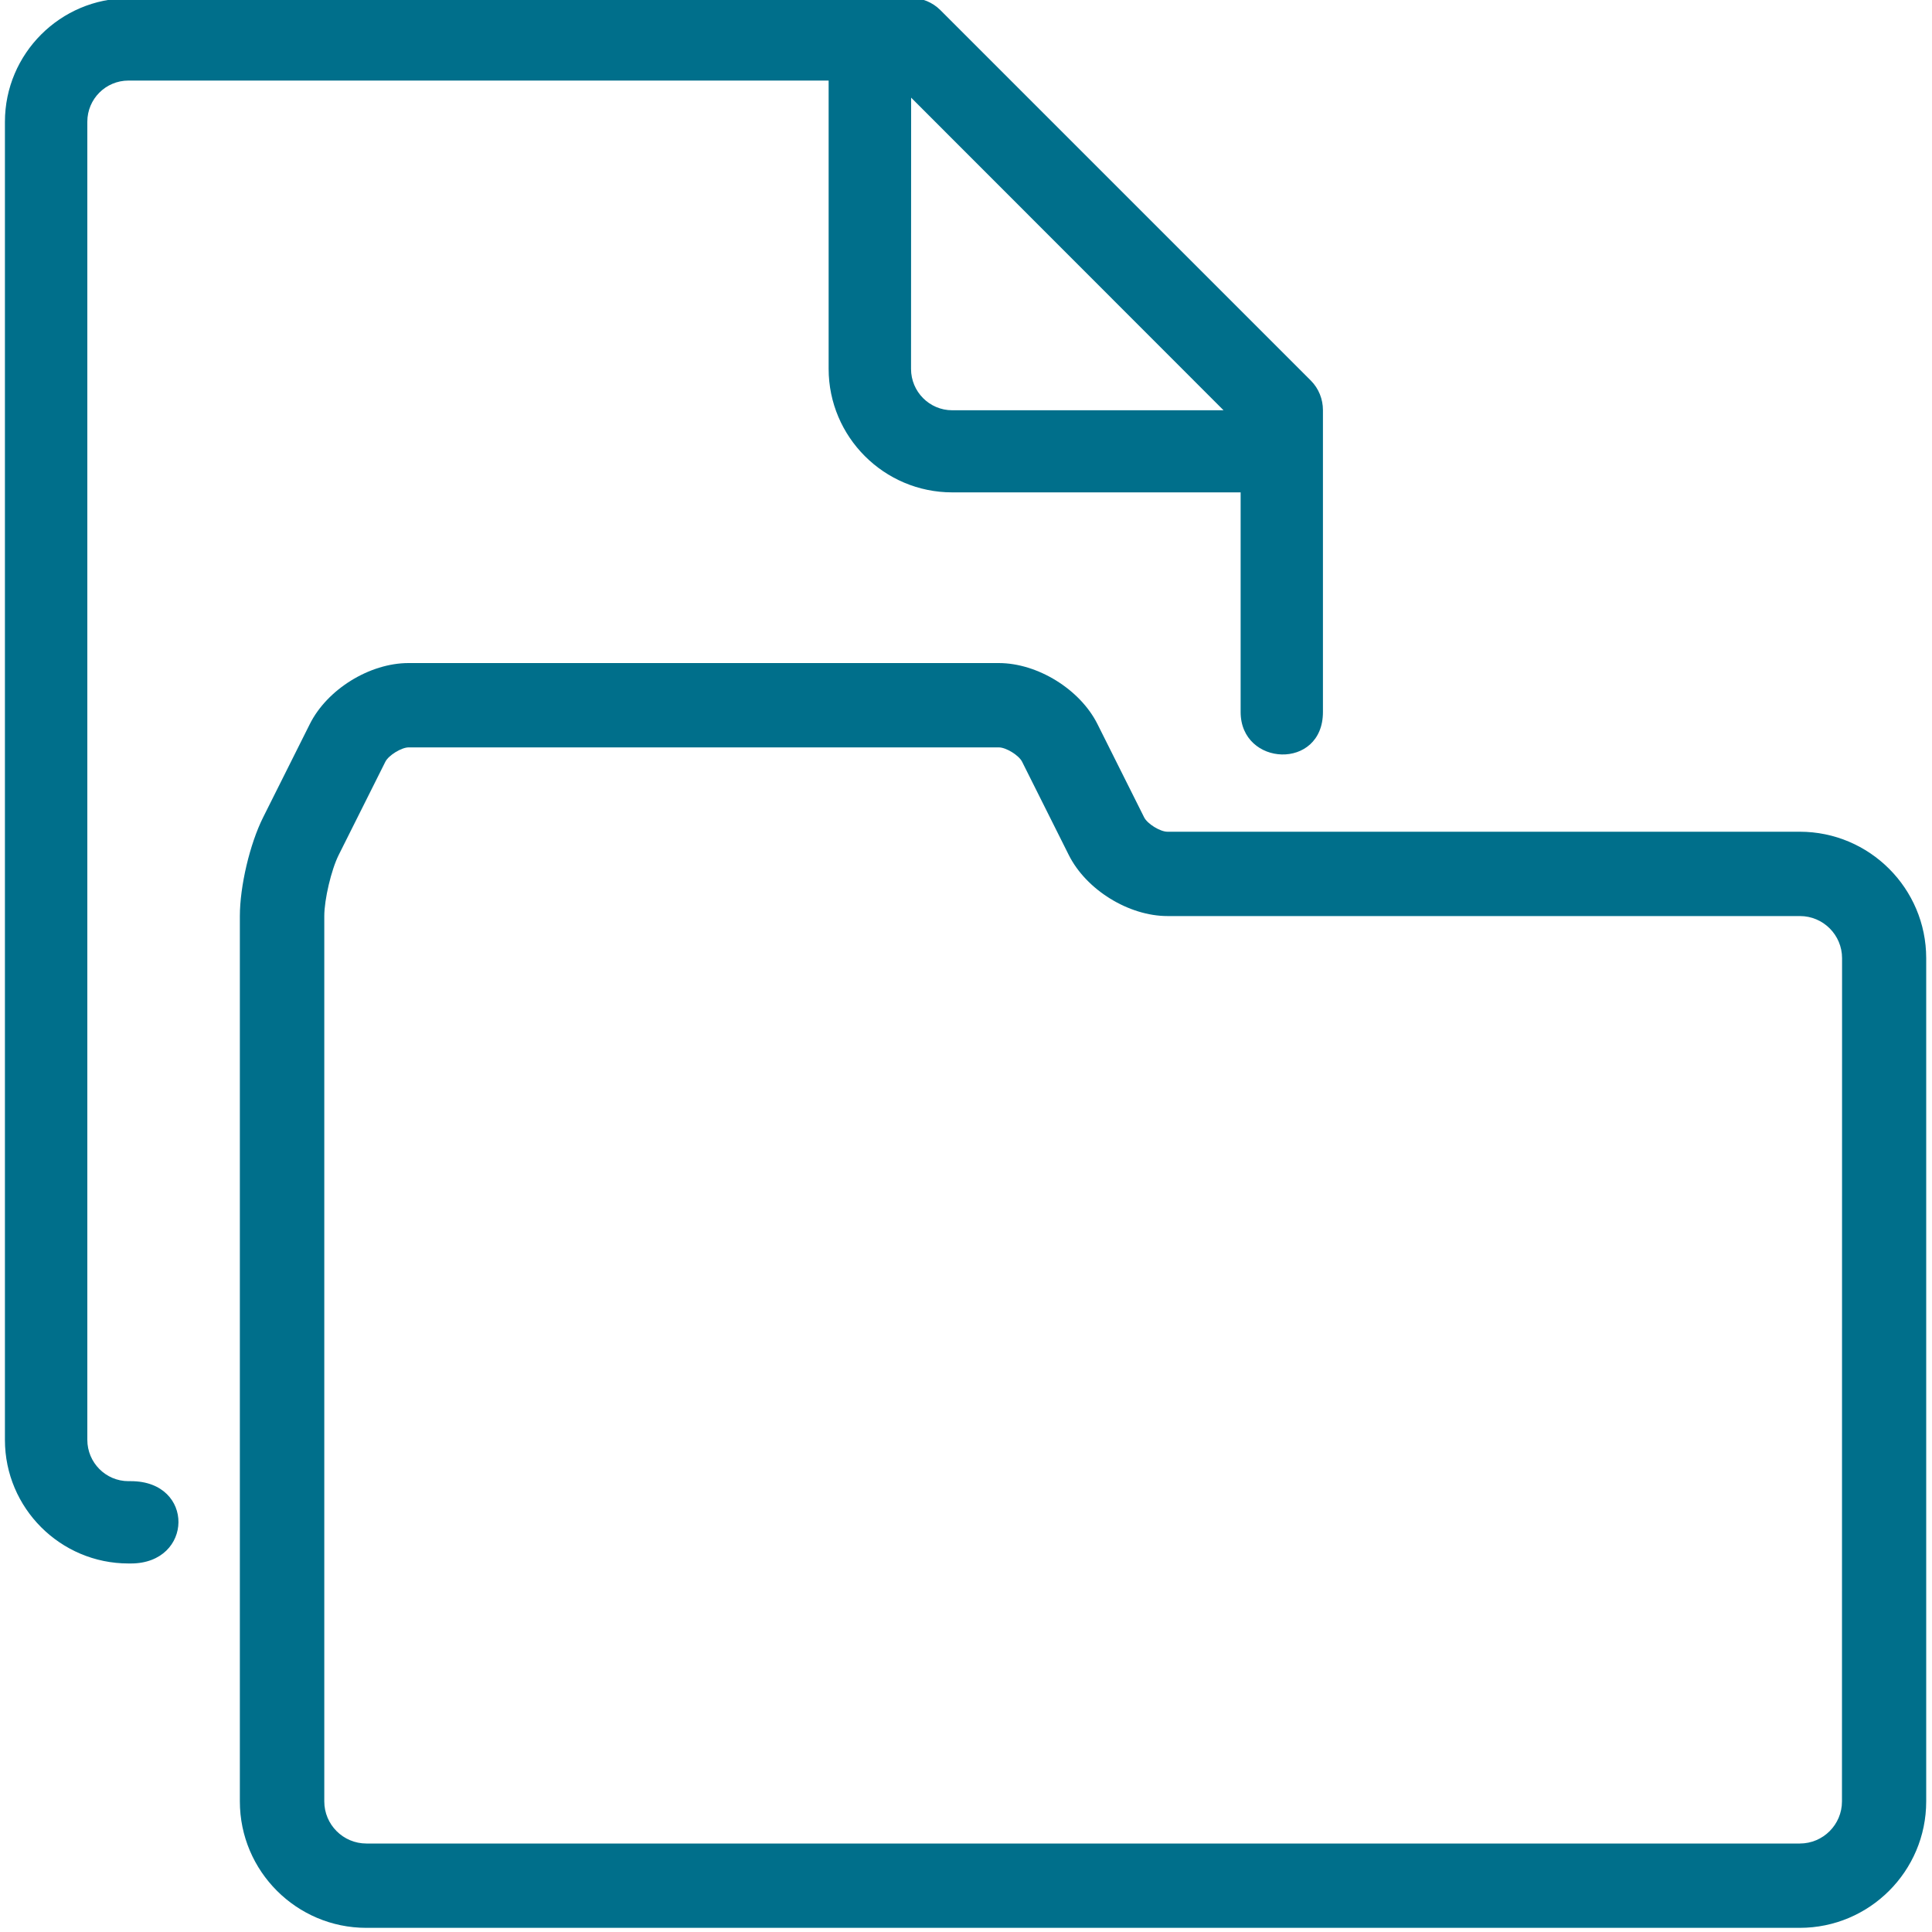 <?xml version="1.0" encoding="UTF-8"?>
<svg width="20" height="20" version="1.1" viewBox="0 0 20 20" xmlns="http://www.w3.org/2000/svg">
 <title>object-general</title>
 <path d="m1.33-.018c-.705 0-1.279.574-1.279 1.279v13.645c0 .705.574 1.279 1.279 1.279h.025c.648 0 .665-.852 0-.852h-.025c-.235 0-.426-.192-.426-.428v-13.645c0-.235.19-.426.426-.426h7.248v2.984c0 .705.574 1.279 1.279 1.279h2.986v2.274c0 .565.852.606.852 0v-3.126c0-.113-.044-.223-.123-.303l-3.838-3.838c-.08-.08-.189-.125-.303-.125zm8.102 1.029 3.234 3.236h-2.809c-.235 0-.426-.192-.426-.428z" fill="#006F8B" stroke-width=".853"/>
 <path d="m18.632 8.61h-6.547c-.075 0-.208-.082-.241-.149l-.483-.965c-.18-.36-.62-.632-1.022-.632h-6.11c-.402 0-.842.271-1.022.632l-.483.965c-.138.275-.241.714-.241 1.022v9.165c0 .722.587 1.309 1.309 1.309h14.839c.722 0 1.309-.587 1.309-1.309v-8.729c0-.722-.587-1.309-1.309-1.309zm.436 10.038c0 .241-.196.436-.436.436h-14.839c-.241 0-.436-.196-.436-.436v-9.165c0-.171.072-.478.149-.632l.483-.965c.033-.067.167-.149.241-.149h6.11c.075 0 .208.082.241.149l.483.965c.18.36.62.632 1.022.632h6.547c.241 0 .436.196.436.436z" fill="#006F8B" stroke-width=".873"/>
</svg>
